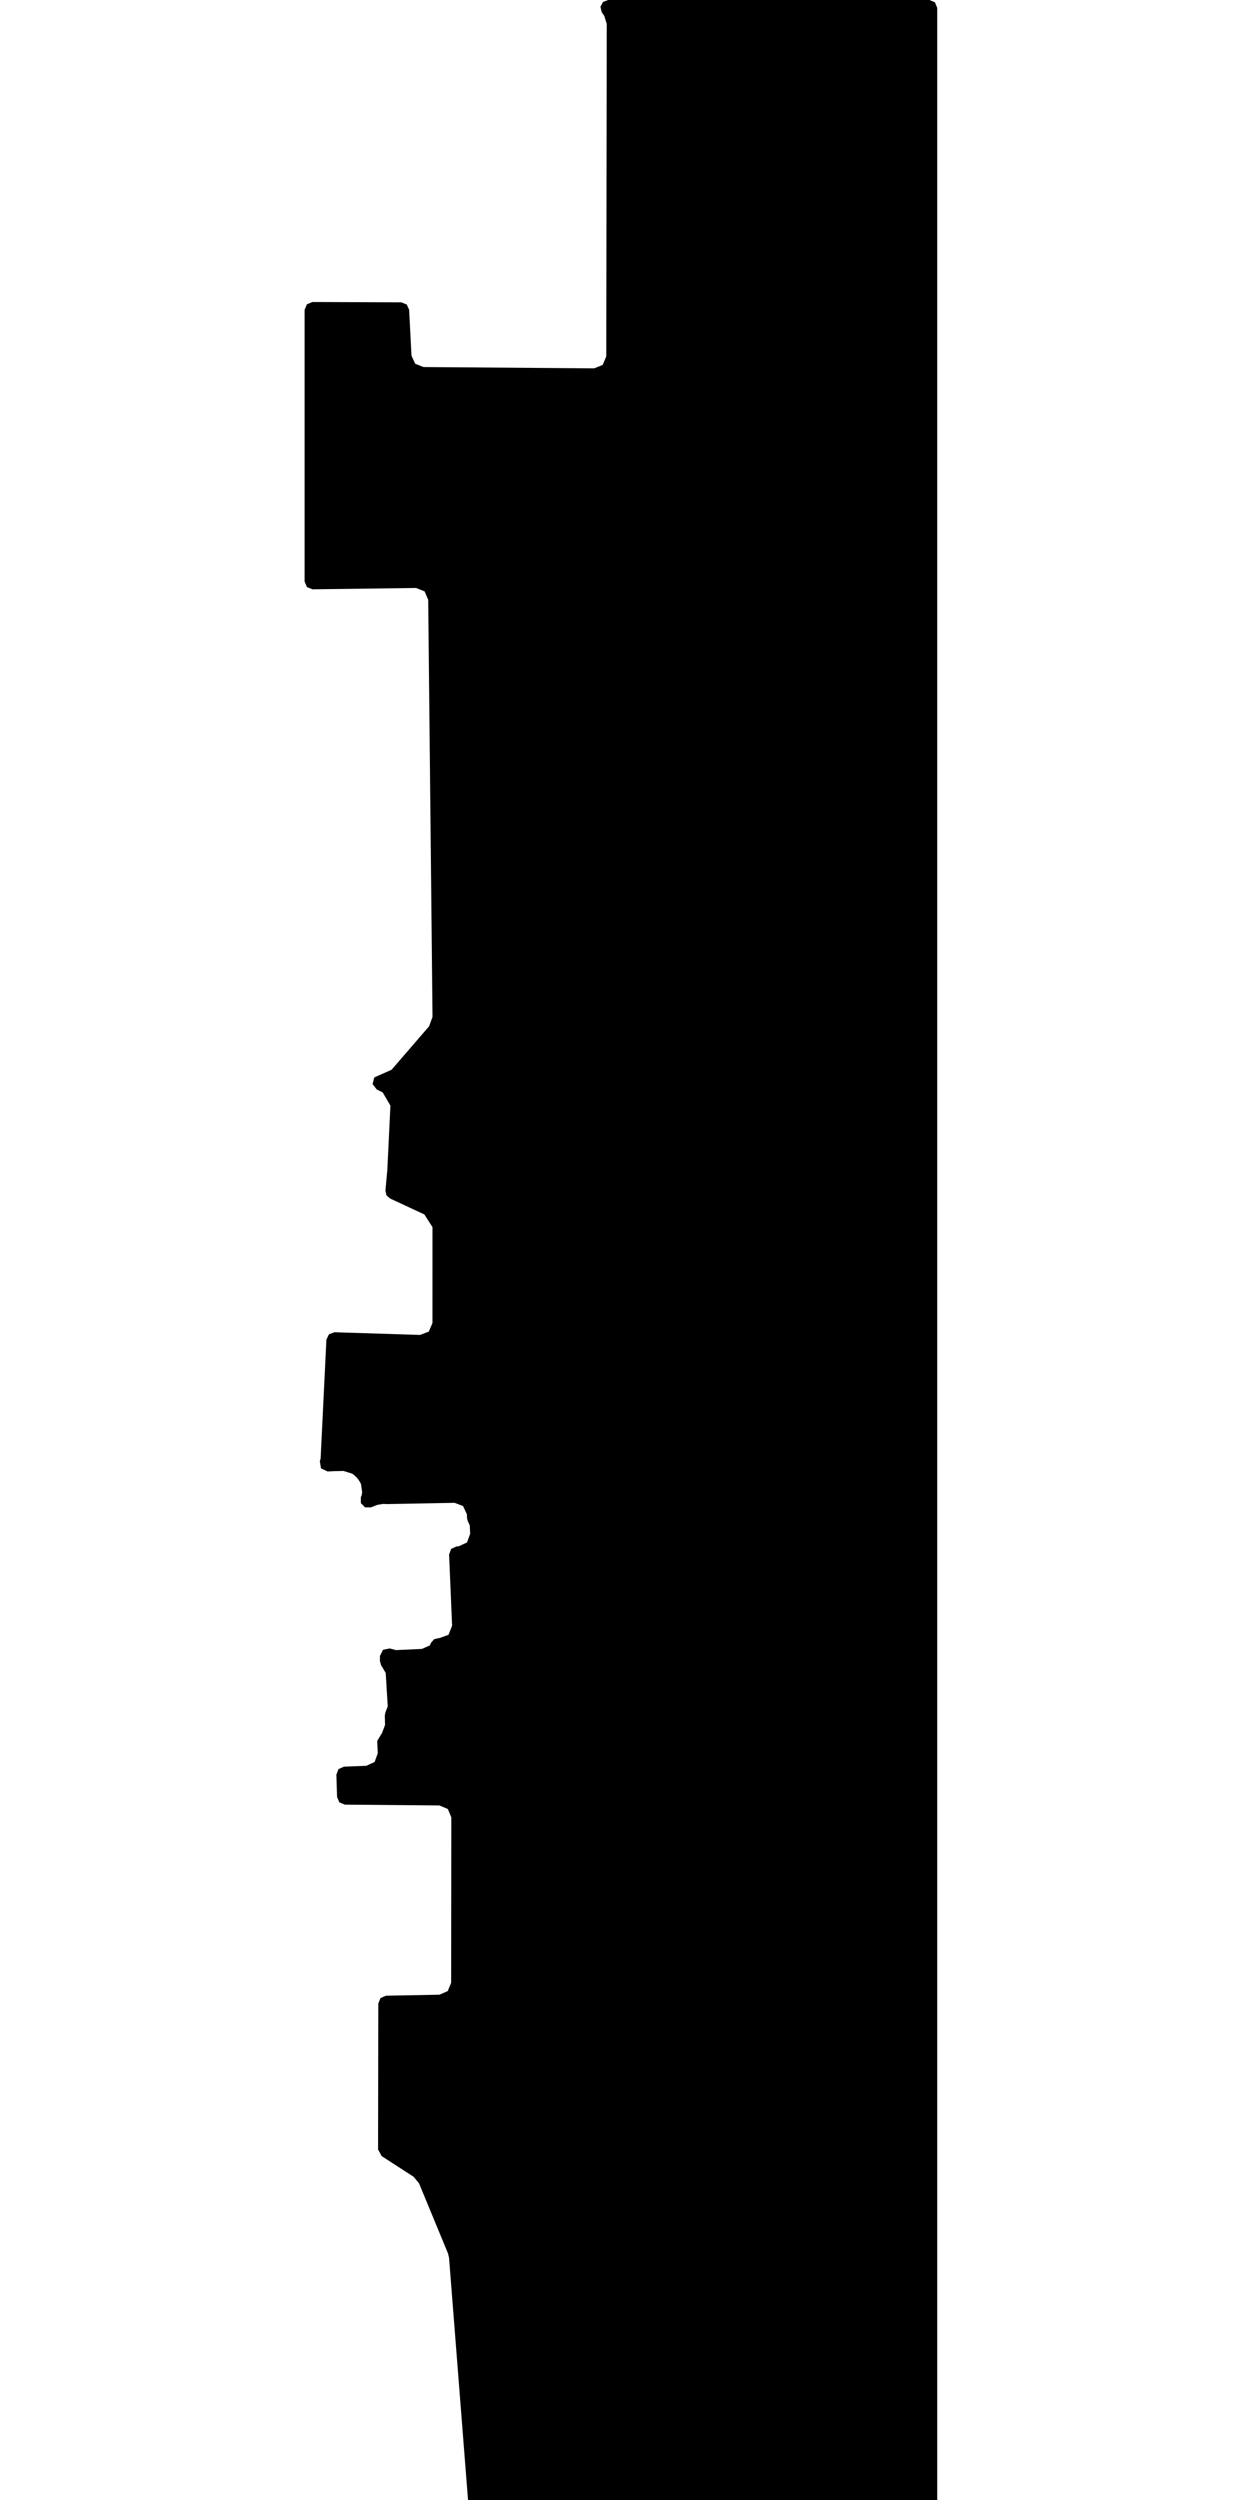 <svg xmlns="http://www.w3.org/2000/svg" version="1.1" width="592.5px" height="1200px">
  <polygon id="9" class="bin" points="446.25,1207.5 448.902,1206.402 450,1203.75 450,3.75 448.902,1.098 446.25,0.0 292.019,0.0 289.54,0.936 288.299,3.277 288.915,5.854 290.15,7.675 291.326,11.519 291.095,171.06 289.394,175.132 285.307,176.796 203.286,176.175 199.346,174.576 197.576,170.71 196.441,148.674 195.284,146.153 192.71,145.117 150.015,144.951 147.354,146.044 146.25,148.701 146.25,279.107 147.366,281.776 150.049,282.856 199.781,282.208 203.871,283.843 205.601,287.893 207.671,488.079 206.015,492.601 188.001,513.468 182.694,515.815 182.663,515.814 179.684,517.163 178.897,520.336 180.898,522.921 183.743,524.334 187.46,530.666 185.98,561.329 185.959,561.627 185.055,571.462 185.538,573.675 187.208,575.206 203.774,582.912 207.658,589.001 207.651,634.996 205.907,639.116 201.734,640.73 160.586,639.441 157.925,640.434 156.723,643.007 153.937,700.21 153.561,701.345 154.138,704.799 157.315,706.27 160.125,706.123 160.346,706.115 164.964,706.023 169.106,707.321 169.985,707.958 171.273,709.174 172.099,710.187 173.023,711.669 173.341,712.363 173.894,716.177 173.702,717.524 173.262,718.585 173.257,721.441 175.264,723.473 178.12,723.501 181.094,722.312 183.985,721.83 185.646,721.914 185.906,721.918 218.298,721.315 222.326,722.857 224.152,726.765 224.253,728.681 224.588,730.043 225.557,732.16 225.739,736.181 224.25,740.308 220.281,742.181 219.196,742.235 216.61,743.452 215.633,746.138 217.073,780.324 215.333,784.675 210.925,786.261 210.687,786.243 208.475,786.763 206.97,788.465 206.399,789.755 202.584,791.436 190.144,792.001 187.146,791.205 183.911,791.847 182.434,794.796 182.412,797.237 182.942,799.192 185.198,802.973 186.173,818.996 185.013,822.031 184.768,823.456 184.872,827.956 183.344,831.995 183.262,832.034 181.112,835.597 181.382,841.543 179.872,845.691 175.865,847.543 165.106,847.957 162.507,849.147 161.502,851.824 161.845,862.546 162.973,865.108 165.561,866.176 211.001,866.572 215.035,868.275 216.699,872.325 216.62,951.659 214.972,955.683 210.977,957.403 185.313,957.885 182.709,959.005 181.634,961.628 181.529,1031.704 183.242,1034.858 198.571,1044.773 201.174,1047.898 215.103,1081.58 215.603,1083.666 225.043,1204.043 226.235,1206.503 228.781,1207.5 446.25,1207.5 " moovel_rot="0" moovel_centroid="324.922,619.844" moovel_centroidlatlon="0,0"/>
  <polygon id="314624239" class="tile" points="-46.254,1201.0 -46.202,1331.064 -12.981,1331.108 -12.437,1282.021 -1.0,1282.642 -1.065,1206.526 -46.254,1201.0 " moovel_rot="-89.8" moovel_centroid="-25.65,1263.073" moovel_centroidlatlon="-118.415,34.173"/>
  <polygon id="89831023" class="tile" points="-48.923,1202.836 -47.254,1286.002 -89.249,1287.13 -89.225,1264.403 -68.928,1263.862 -70.325,1231.928 -74.783,1232.294 -75.107,1228.543 -79.422,1219.983 -79.487,1215.041 -67.39,1214.128 -67.655,1206.515 -67.691,1201.322 -56.275,1201.0 -48.923,1202.836 " moovel_rot="41.4" moovel_centroid="-63.477,1249.327" moovel_centroidlatlon="-118.246,34.114"/>
  <polygon id="31654423" class="tile" points="-96.027,1236.28 -93.088,1222.745 -90.249,1214.646 -91.621,1210.268 -97.313,1205.444 -102.296,1201.0 -102.167,1214.777 -102.289,1222.024 -96.027,1236.28 " moovel_rot="-72.6" moovel_centroid="-97.23,1217.205" moovel_centroidlatlon="-118.292,34.234"/>
  <polygon id="448952963" class="tile" points="-104.572,1247.544 -113.709,1247.456 -113.702,1201.072 -103.596,1201.0 -103.296,1245.333 -104.572,1247.544 " moovel_rot="0" moovel_centroid="-108.583,1224.325" moovel_centroidlatlon="-118.604,34.201"/>
  <polygon id="206502072" class="tile" points="-114.709,1282.34 -114.779,1201.0 -143.001,1201.023 -142.996,1239.67 -142.931,1282.357 -138.499,1282.36 -121.092,1282.345 -114.709,1282.34 " moovel_rot="-89.6" moovel_centroid="-128.862,1241.681" moovel_centroidlatlon="-118.332,34.101"/>
  <polygon id="206344679" class="tile" points="-158.577,1249.031 -160.867,1248.87 -160.815,1201.396 -144.447,1201.0 -144.001,1245.602 -147.746,1245.834 -150.74,1245.856 -154.175,1255.042 -154.25,1262.932 -159.243,1262.821 -159.462,1259.778 -158.577,1249.031 " moovel_rot="-89.2" moovel_centroid="-152.987,1227.291" moovel_centroidlatlon="-118.297,34.064"/>
  <polygon id="207074052" class="tile" points="-161.867,1228.031 -176.013,1201.0 -199.128,1221.766 -198.799,1227.678 -198.815,1281.062 -198.742,1338.112 -199.093,1355.596 -188.213,1344.806 -168.282,1324.57 -161.878,1318.557 -163.489,1317.616 -165.016,1316.727 -169.643,1306.677 -169.034,1302.306 -168.907,1297.959 -168.925,1293.026 -170.851,1281.41 -172.919,1272.734 -174.698,1265.343 -177.194,1259.682 -181.516,1251.141 -186.897,1240.531 -161.867,1228.031 " moovel_rot="-2.9" moovel_centroid="-184.841,1278.197" moovel_centroidlatlon="-118.239,34.029"/>
  <polygon id="31717780" class="tile" points="-213.526,1201.0 -212.421,1219.818 -212.396,1234.146 -212.926,1248.307 -213.507,1256.495 -210.605,1256.735 -209.102,1253.588 -209.389,1246.345 -209.358,1238.005 -206.83,1233.361 -200.128,1224.555 -203.794,1218.728 -208.619,1210.765 -213.526,1201.0 " moovel_rot="73.9" moovel_centroid="-209.096,1228.016" moovel_centroidlatlon="-118.312,34.233"/>
  <polygon id="240573806" class="tile" points="-229.959,1252.838 -229.927,1201.0 -223.405,1201.243 -215.657,1209.013 -214.526,1251.378 -229.959,1252.838 " moovel_rot="52.4" moovel_centroid="-222.777,1227.991" moovel_centroidlatlon="-118.202,34.102"/>
  <polygon id="391416468" class="tile" points="-230.978,1220.466 -235.576,1220.538 -236.113,1202.83 -235.444,1201.0 -230.959,1201.003 -230.978,1220.466 " moovel_rot="-56.7" moovel_centroid="-233.408,1210.612" moovel_centroidlatlon="-118.408,34.025"/>
  <polygon id="442088901" class="tile" points="-259.777,1245.272 -259.75,1201.071 -237.113,1201.0 -237.113,1202.205 -237.14,1245.2 -259.777,1245.272 " moovel_rot="61.8" moovel_centroid="-248.445,1223.136" moovel_centroidlatlon="-118.266,34.052"/>
  <polygon id="444341458" class="tile" points="-287.413,1201.0 -280.464,1202.351 -281.797,1209.049 -277.296,1210.077 -281.374,1228.398 -285.36,1227.994 -289.573,1248.743 -294.185,1281.104 -294.485,1285.435 -260.777,1304.338 -287.998,1359 -295.241,1360.485 -296.125,1352.998 -300.434,1353.759 -303.278,1325.363 -303.284,1300.548 -302.155,1274.36 -300.611,1256.917 -297.415,1236.403 -292.365,1216.682 -287.413,1201.0 " moovel_rot="32.8" moovel_centroid="-288.718,1295.653" moovel_centroidlatlon="-118.369,34.145"/>
  <polygon id="228744761" class="tile" points="-304.284,1201.0 -357.111,1201.086 -357.16,1291.219 -304.326,1291.131 -304.284,1201.0 " moovel_rot="13.8" moovel_centroid="-330.72,1246.11" moovel_centroidlatlon="-118.307,34.158"/>
  <polygon id="401898679" class="tile" points="-358.16,1203.521 -361.738,1203.605 -362.177,1203.085 -362.078,1201.102 -367.523,1201.0 -367.502,1230.575 -362.442,1230.366 -362.338,1228.386 -361.994,1228.035 -358.392,1228.134 -358.16,1203.521 " moovel_rot="-38.9" moovel_centroid="-363.098,1215.697" moovel_centroidlatlon="-118.291,34.1"/>
  <polygon id="210822158" class="tile" points="-377.361,1311.756 -377.524,1301.136 -386.209,1301.271 -391.034,1296.618 -391.043,1291.421 -387.117,1291.414 -387.145,1270.816 -390.894,1270.822 -390.91,1257.037 -386.64,1257.029 -386.659,1241.253 -372.94,1241.236 -372.947,1232.827 -372.932,1227.47 -368.629,1227.489 -368.523,1201.08 -410.98,1201.0 -410.97,1308.107 -407.767,1308.102 -407.76,1311.882 -383.028,1311.846 -377.361,1311.756 " moovel_rot="-89.9" moovel_centroid="-394.499,1249.875" moovel_centroidlatlon="-118.317,34.084"/>
  <polygon id="408076883" class="tile" points="-412.636,1203.25 -411.98,1228.388 -425.601,1228.871 -437.855,1229.306 -435.973,1274.164 -438.654,1274.375 -437.982,1285.563 -473.299,1284.856 -473.296,1201.0 -412.636,1203.25 " moovel_rot="-43.2" moovel_centroid="-449.892,1238.558" moovel_centroidlatlon="-118.25,34.042"/>
  <polygon id="154980249" class="tile" points="-513.786,1201.0 -474.342,1202.792 -474.299,1245.95 -515.599,1240.308 -513.786,1201.0 " moovel_rot="-0.9" moovel_centroid="-494.211,1222.705" moovel_centroidlatlon="-118.328,34.078"/>
  <polygon id="80620383" class="tile" points="-530.495,1204.227 -530.462,1202.884 -523.368,1201.0 -516.599,1201.252 -516.616,1216.391 -525.803,1216.528 -530.416,1216.415 -530.495,1204.227 " moovel_rot="-91.4" moovel_centroid="-523.41,1208.985" moovel_centroidlatlon="-118.346,34.059"/>
  <polygon id="244066873" class="tile" points="-545.777,1226.623 -531.495,1227.091 -531.518,1201.0 -545.392,1201.388 -545.777,1226.623 " moovel_rot="70.8" moovel_centroid="-538.507,1214.089" moovel_centroidlatlon="-118.332,34.05"/>
  <polygon id="425181742" class="tile" points="-554.363,1201.0 -575.074,1216.36 -575.071,1218.569 -577.329,1218.557 -577.624,1218.157 -580.721,1220.452 -580.45,1220.831 -581.251,1225.826 -581.929,1226.371 -580.487,1228.329 -578.815,1227.142 -575.12,1227.082 -575.115,1235.705 -552.478,1266.499 -546.809,1266.488 -546.821,1222.94 -550.887,1223.009 -550.875,1218.746 -549.63,1218.753 -549.631,1217.421 -546.841,1217.496 -546.777,1201.007 -554.363,1201.0 " moovel_rot="35.6" moovel_centroid="-559.241,1231.083" moovel_centroidlatlon="-118.446,34.062"/>
  <polygon id="429922080" class="tile" points="-582.97,1201.0 -587.757,1203.515 -588.032,1250.022 -582.929,1254.016 -582.97,1201.0 " moovel_rot="-0.1" moovel_centroid="-585.369,1227.424" moovel_centroidlatlon="-118.493,34.164"/>
  <polygon id="319038654" class="tile" points="-0.016,1360.485 -4.865,1360.551 -9.66,1360.577 -9.651,1384.897 -9.631,1391.504 -4.554,1391.589 -1.288,1391.574 -1.316,1384.711 0.0,1384.75 -0.016,1360.485 " moovel_rot="0.4" moovel_centroid="-4.953,1375.679" moovel_centroidlatlon="-118.45,34.185"/>
  <polygon id="372656985" class="tile" points="-14.301,1360.485 -27.406,1361.705 -26.674,1373.331 -25.087,1384.287 -25.487,1390.14 -27.454,1400.998 -14.588,1405.813 -13.782,1402.673 -13.236,1400.546 -11.66,1390.675 -11.95,1374.644 -13.96,1362.516 -14.301,1360.485 " moovel_rot="-14.4" moovel_centroid="-19.283,1382.314" moovel_centroidlatlon="-118.369,34.27"/>
  <polygon id="208645242" class="tile" points="-29.743,1385.475 -33.254,1384.155 -43.397,1376.17 -36.68,1360.485 -28.464,1363.969 -35.26,1379.862 -28.454,1382.758 -29.743,1385.475 " moovel_rot="48.2" moovel_centroid="-35.648,1372.065" moovel_centroidlatlon="-118.242,34.027"/>
  <polygon id="172763813" class="tile" points="-44.402,1429.774 -44.397,1392.256 -51.34,1392.36 -52.825,1360.485 -103.425,1361.339 -103.025,1397.743 -111.536,1398.201 -109.036,1469.51 -107.831,1503.994 -105.405,1503.926 -102.358,1503.843 -102.269,1506.545 -102.154,1510.261 -83.774,1509.736 -83.929,1504.84 -78.741,1504.695 -79.552,1478.441 -58.876,1478.253 -60.789,1430.817 -44.402,1429.774 " moovel_rot="-71.1" moovel_centroid="-81.631,1427.424" moovel_centroidlatlon="-118.281,33.718"/>
  <polygon id="30724960" class="tile" points="-121.272,1474.076 -135.946,1473.869 -151.288,1474.072 -151.288,1470.316 -151.278,1426.283 -151.276,1416.081 -151.267,1367.304 -151.266,1360.49 -144.092,1360.485 -132.778,1360.489 -127.067,1360.488 -127.08,1406.849 -112.592,1407.201 -112.536,1412.594 -115.182,1415.97 -115.104,1441.326 -128.482,1441.317 -128.4,1454.071 -128.369,1460.01 -127.044,1465.691 -124.966,1469.789 -123.145,1472.257 -121.272,1474.076 " moovel_rot="0.1" moovel_centroid="-136.709,1418.124" moovel_centroidlatlon="-118.443,34.074"/>
  <polygon id="43667056" class="tile" points="-175.633,1361.222 -174.554,1439.893 -165.446,1441.923 -152.317,1442.014 -152.288,1360.485 -157.109,1360.636 -162.26,1360.798 -167.977,1360.982 -175.633,1361.222 " moovel_rot="37.7" moovel_centroid="-163.635,1400.861" moovel_centroidlatlon="-118.483,34.174"/>
  <polygon id="94563391" class="tile" points="-181.603,1360.52 -176.633,1360.485 -176.644,1371.434 -182.649,1371.435 -182.693,1364.18 -181.603,1360.52 " moovel_rot="0.4" moovel_centroid="-179.573,1366.093" moovel_centroidlatlon="-118.324,34.074"/>
  <polygon id="342876885" class="tile" points="-193.08,1386.04 -193.024,1386.346 -193.714,1386.473 -193.695,1386.578 -193.465,1387.802 -183.95,1386.135 -184.222,1384.565 -184.122,1384.55 -184.868,1380.096 -184.111,1379.97 -184.959,1375.146 -183.784,1375.162 -183.693,1371.074 -183.693,1360.516 -185.89,1360.485 -185.897,1361.015 -186.017,1361.014 -186.019,1361.118 -187.542,1361.097 -187.545,1361.322 -187.785,1361.318 -187.802,1361.543 -189.518,1361.511 -189.525,1361.993 -191.575,1361.956 -191.598,1361.257 -195.424,1362.537 -195.397,1375.442 -191.575,1374.418 -191.622,1371.059 -191.556,1371.124 -189.665,1371.071 -189.563,1374.808 -189.403,1374.802 -189.407,1375.092 -188.939,1375.098 -188.788,1375.751 -189.21,1375.85 -188.65,1378.268 -193.09,1379.098 -193.009,1379.517 -194.255,1379.74 -194.143,1380.344 -194.176,1380.352 -193.214,1386.062 -193.08,1386.04 " moovel_rot="-0.8" moovel_centroid="-189.123,1373.26" moovel_centroidlatlon="-118.46,34.153"/>
  <polygon id="172863964" class="tile" points="-200.612,1360.485 -244.034,1360.623 -244.046,1364.006 -246.651,1364.069 -246.591,1415.828 -241.696,1416.014 -241.694,1421.342 -200.543,1421.252 -200.65,1417.435 -196.984,1417.528 -196.424,1366.197 -200.711,1366.062 -200.612,1360.485 " moovel_rot="-0.2" moovel_centroid="-221.672,1390.782" moovel_centroidlatlon="-118.589,34.171"/>
  <polygon id="209230655" class="tile" points="-272.439,1405.726 -275.58,1361.677 -247.651,1360.485 -247.704,1397.491 -265.601,1397.655 -265.564,1405.611 -272.439,1405.726 " moovel_rot="57.0" moovel_centroid="-261.397,1380.29" moovel_centroidlatlon="-118.249,34.026"/>
  <polygon id="444028886" class="tile" points="-276.627,1392.722 -276.58,1360.632 -284.935,1360.485 -290.576,1360.824 -290.016,1392.718 -284.87,1392.618 -276.627,1392.722 " moovel_rot="-25.0" moovel_centroid="-283.446,1376.514" moovel_centroidlatlon="-118.37,34.141"/>
  <polygon id="392715075" class="tile" points="-291.576,1369.44 -294.713,1369.284 -295.913,1368.638 -296.46,1368.001 -296.927,1366.831 -296.851,1360.485 -291.586,1360.59 -291.576,1369.44 " moovel_rot="-58.7" moovel_centroid="-294.155,1364.801" moovel_centroidlatlon="-118.412,34.03"/>
  <polygon id="374998734" class="tile" points="-297.927,1382.613 -297.934,1360.489 -305.397,1360.485 -305.39,1382.616 -297.927,1382.613 " moovel_rot="-87.0" moovel_centroid="-301.662,1371.551" moovel_centroidlatlon="-118.414,34.307"/>
  <polygon id="294777550" class="tile" points="-318.462,1360.485 -309.545,1361.636 -309.677,1365.712 -306.422,1365.888 -306.397,1385.562 -315.211,1384.643 -315.003,1381.784 -318.849,1381.167 -318.462,1360.485 " moovel_rot="67.4" moovel_centroid="-312.588,1373.188" moovel_centroidlatlon="-118.355,34.054"/>
  <polygon id="391402020" class="tile" points="-355.226,1434.67 -328.084,1434.135 -326.205,1434.062 -326.519,1416.834 -319.849,1416.745 -320.081,1404.151 -321.577,1360.936 -339.86,1360.485 -339.707,1368.709 -334.444,1368.635 -334.388,1371.929 -355.227,1372.227 -355.23,1382.979 -355.229,1427.206 -355.226,1434.67 " moovel_rot="-56.3" moovel_centroid="-337.855,1399.157" moovel_centroidlatlon="-118.401,34.023"/>
  <polygon id="51233459" class="tile" points="-423.414,1598.248 -408.35,1593.983 -407.303,1588.469 -407.776,1569.151 -393.147,1568.148 -373.745,1567.452 -356.767,1566.563 -356.342,1479.138 -365.208,1479.13 -365.205,1480.971 -373.669,1480.962 -373.718,1429.088 -365.41,1429.099 -365.41,1431.037 -356.386,1431.05 -356.23,1396.131 -365.308,1396.027 -365.844,1396.025 -365.839,1392.32 -381.768,1392.267 -381.711,1367.298 -385.086,1367.271 -385.253,1367.008 -385.153,1364.417 -385.119,1362.411 -389.25,1362.431 -389.244,1360.485 -394.56,1360.588 -394.632,1364.178 -398.597,1364.168 -404.456,1364.126 -404.455,1366.104 -408.386,1366.066 -414.235,1366.179 -416.232,1366.198 -416.484,1383.433 -425.578,1383.113 -428.684,1388.962 -429.029,1398.837 -429.022,1403.731 -429.004,1418.433 -428.984,1432.232 -428.967,1446.675 -428.953,1460.96 -428.93,1475.135 -428.914,1489.537 -428.9,1503.713 -428.883,1518.518 -428.757,1532.389 -428.899,1546.819 -428.826,1561.146 -428.81,1575.767 -423.414,1598.248 " moovel_rot="-77.3" moovel_centroid="-396.256,1477.869" moovel_centroidlatlon="-118.6,34.187"/>
  <polygon id="391402023" class="tile" points="-430.055,1383.245 -448.745,1384.618 -450.576,1384.651 -452.202,1384.289 -452.379,1375.833 -452.417,1360.814 -446.669,1360.619 -438.673,1360.485 -430.029,1360.569 -430.055,1383.245 " moovel_rot="-55.3" moovel_centroid="-441.297,1372.292" moovel_centroidlatlon="-118.401,34.022"/>
  <polygon id="385320524" class="tile" points="-453.417,1480.673 -453.467,1360.59 -460.379,1360.485 -460.576,1402.02 -478.356,1401.968 -478.484,1408.839 -461.172,1408.88 -464.737,1415.381 -465.202,1448.523 -464.385,1453.889 -466.926,1462.994 -466.978,1477.099 -463.478,1477.083 -456.771,1480.787 -453.417,1480.673 " moovel_rot="-0.4" moovel_centroid="-459.679,1425.858" moovel_centroidlatlon="-118.607,34.184"/>
  <polygon id="209359749" class="tile" points="-488.694,1404.447 -493.84,1403.035 -489.768,1388.605 -500.483,1385.439 -501.355,1385.071 -494.459,1361.797 -493.914,1360.485 -479.487,1367.142 -486.323,1389.557 -479.484,1391.675 -482.219,1401.809 -487.582,1400.334 -488.694,1404.447 " moovel_rot="-53.4" moovel_centroid="-489.482,1380.95" moovel_centroidlatlon="-118.245,34.027"/>
  <polygon id="402082782" class="tile" points="-502.355,1392.258 -502.379,1389.934 -502.355,1386.581 -502.355,1372.321 -502.507,1360.545 -512.501,1360.485 -512.589,1361.407 -520.142,1361.407 -520.142,1370.738 -520.15,1400.513 -516.691,1403.826 -513.384,1403.833 -502.363,1403.86 -502.355,1392.258 " moovel_rot="-90" moovel_centroid="-511.157,1382.233" moovel_centroidlatlon="-118.29,34.077"/>
  <polygon id="402359877" class="tile" points="-521.321,1402.238 -540.998,1401.886 -541.006,1360.485 -521.15,1360.795 -521.321,1402.238 " moovel_rot="-76.8" moovel_centroid="-531.117,1381.32" moovel_centroidlatlon="-118.333,34.063"/>
  <polygon id="213577967" class="tile" points="-548.656,1360.812 -542.006,1360.485 -542.035,1387.744 -543.696,1386.27 -543.698,1383.652 -548.08,1383.789 -548.656,1360.812 " moovel_rot="61.1" moovel_centroid="-545.104,1372.484" moovel_centroidlatlon="-118.251,34.03"/>
  <polygon id="385476451" class="tile" points="-0.086,1606.46 -38.586,1598.248 -51.861,1659.978 -13.129,1668.002 -8.071,1680.701 0.0,1678.009 -8.457,1648.823 -0.086,1606.46 " moovel_rot="-12.1" moovel_centroid="-24.369,1635.902" moovel_centroidlatlon="-118.528,34.187"/>
  <polygon id="205292453" class="tile" points="-53.861,1620.033 -65.454,1620.541 -65.429,1598.601 -56.545,1598.248 -54.446,1599.922 -53.861,1620.033 " moovel_rot="1.4" moovel_centroid="-59.845,1609.521" moovel_centroidlatlon="-118.233,34.029"/>
  <polygon id="397170046" class="tile" points="-105.485,1679.212 -84.762,1678.858 -85.673,1645.985 -69.456,1645.532 -66.454,1645.833 -68.144,1598.248 -105.511,1601.256 -105.485,1679.212 " moovel_rot="1.6" moovel_centroid="-88.739,1633.889" moovel_centroidlatlon="-118.371,33.976"/>
  <polygon id="216267912" class="tile" points="-106.525,1599.23 -117.668,1598.248 -118.454,1613.168 -106.511,1614.148 -106.525,1599.23 " moovel_rot="-31.3" moovel_centroid="-112.296,1606.284" moovel_centroidlatlon="-118.246,34.03"/>
  <polygon id="33527552" class="tile" points="-159.575,1642.812 -160.391,1640.597 -159.942,1638.216 -158.225,1635.661 -119.489,1598.248 -123.35,1607.8 -127.184,1619.418 -128.83,1628.161 -128.565,1637.687 -126.906,1644.183 -124.305,1650.039 -119.454,1659.219 -157.812,1644.392 -159.575,1642.812 " moovel_rot="-55.8" moovel_centroid="-138.178,1634.092" moovel_centroidlatlon="-118.238,34.055"/>
  <polygon id="51231161" class="tile" points="-161.391,1676.874 -202.228,1762.316 -226.855,1750.572 -240.718,1779.03 -245.296,1776.699 -247.527,1771.154 -262.564,1764.735 -268.347,1756.3 -268.639,1738.875 -273.585,1727.379 -277.787,1711.317 -272.058,1699.124 -269.799,1687.698 -262.114,1671.686 -263.229,1668.489 -265.128,1663.048 -263.633,1659.891 -210.505,1685.002 -208.253,1686.069 -201.125,1670.674 -229.535,1657.305 -240.146,1648.71 -261.087,1632.131 -277.839,1624.3 -266.871,1600.104 -262.391,1598.248 -259.032,1598.64 -247.026,1604.496 -223.757,1617.033 -215.1,1622.93 -190.847,1643.415 -172.09,1662.804 -161.391,1676.874 " moovel_rot="64.8" moovel_centroid="-226.288,1691.581" moovel_centroidlatlon="-118.605,34.18"/>
  <polygon id="438346489" class="tile" points="-278.839,1623.509 -291.623,1623.516 -291.643,1600.225 -282.727,1600.219 -282.731,1598.255 -278.863,1598.248 -278.839,1623.509 " moovel_rot="-89.4" moovel_centroid="-285.131,1611.553" moovel_centroidlatlon="-118.299,34.058"/>
  <polygon id="207068108" class="tile" points="-292.643,1605.07 -299.717,1598.949 -300.533,1598.248 -318.352,1617.647 -330.413,1615.046 -334.397,1619.164 -338.243,1622.666 -323.308,1638.495 -333.208,1647.843 -323.564,1658.063 -329.217,1663.613 -300.777,1693.628 -299.678,1696.191 -292.658,1689.041 -315.963,1663.865 -310.855,1658.618 -316.739,1651.837 -306.561,1642.307 -316.774,1631.398 -292.643,1605.07 " moovel_rot="48.6" moovel_centroid="-315.497,1643.213" moovel_centroidlatlon="-118.234,34.039"/>
  <polygon id="427628916" class="tile" points="-358.858,1633.175 -358.858,1628.221 -350.333,1628.218 -350.333,1633.172 -343.332,1633.181 -343.331,1626.621 -339.269,1626.515 -339.243,1602.081 -339.375,1602.1 -339.373,1600.308 -341.877,1600.308 -341.866,1600.201 -342.716,1600.203 -342.722,1598.266 -363.548,1598.248 -363.576,1601.852 -367.1,1601.847 -367.089,1629.544 -363.594,1629.536 -363.593,1633.242 -358.858,1633.175 " moovel_rot="8.3" moovel_centroid="-353.223,1614.688" moovel_centroidlatlon="-118.235,34.042"/>
  <polygon id="219013328" class="tile" points="-369.904,1598.248 -369.905,1606.015 -372.68,1606 -372.683,1617.123 -368.105,1617.142 -368.1,1598.425 -369.904,1598.248 " moovel_rot="-37.7" moovel_centroid="-370.096,1609.562" moovel_centroidlatlon="-118.249,34.05"/>
  <polygon id="194830393" class="tile" points="-378.462,1639.099 -373.683,1603.191 -405.361,1598.248 -405.352,1635.27 -378.462,1639.099 " moovel_rot="-72.1" moovel_centroid="-390.708,1618.449" moovel_centroidlatlon="-118.444,34.058"/>
  <polygon id="175836802" class="tile" points="-421.818,1639.559 -415.18,1639.855 -409.059,1636.977 -406.74,1630.39 -406.361,1598.999 -411.903,1598.709 -421.831,1598.248 -421.818,1639.559 " moovel_rot="-83.3" moovel_centroid="-414.423,1618.4" moovel_centroidlatlon="-118.301,33.78"/>
  <polygon id="432367146" class="tile" points="-464.536,1678.814 -464.309,1678.821 -464.311,1681.321 -460.137,1681.33 -460.141,1682.832 -426.919,1682.855 -426.912,1678.852 -422.831,1678.853 -422.837,1606.85 -426.877,1606.849 -426.871,1603.087 -430.678,1603.086 -453.795,1603.07 -453.79,1598.248 -460.275,1598.251 -460.278,1600.188 -461.247,1600.182 -461.253,1604.297 -464.212,1604.294 -464.207,1606.825 -464.481,1606.826 -464.536,1678.814 " moovel_rot="0.1" moovel_centroid="-443.922,1642.495" moovel_centroidlatlon="-118.603,34.184"/>
  <polygon id="384621971" class="tile" points="-492.402,1613.422 -492.409,1598.248 -465.536,1598.812 -465.906,1631.481 -475.128,1631.163 -475.275,1613.43 -492.402,1613.422 " moovel_rot="-62.3" moovel_centroid="-476.544,1610.817" moovel_centroidlatlon="-118.415,33.98"/>
  <polygon id="339841249" class="tile" points="-493.409,1626.818 -493.514,1622.143 -493.911,1601.291 -494.014,1598.248 -514.685,1602.996 -514.698,1609.714 -514.71,1631.804 -493.409,1626.818 " moovel_rot="1.2" moovel_centroid="-504.204,1615.033" moovel_centroidlatlon="-118.452,34.152"/>
  <polygon id="418123320" class="tile" points="-515.71,1598.248 -515.901,1717.13 -538.809,1718.13 -541.082,1715.372 -548.609,1600.392 -515.71,1598.248 " moovel_rot="2.5" moovel_centroid="-530.343,1655.744" moovel_centroidlatlon="-118.472,34.222"/>
  <polygon id="210678144" class="tile" points="-578.036,1598.648 -577.986,1638.513 -553.897,1638.67 -553.852,1632.392 -549.755,1632.55 -549.609,1604.907 -565.915,1604.414 -567.393,1598.922 -569.247,1598.949 -570.4,1598.248 -578.036,1598.648 " moovel_rot="49.3" moovel_centroid="-564.745,1619.878" moovel_centroidlatlon="-118.24,34.037"/>
  <polygon id="189580005" class="tile" points="-34.605,1940.688 -32.618,1940.151 -32.795,1941.834 -32.275,1944.013 -31.597,1945.485 -5.707,1949.556 0.0,1898.527 -0.614,1858.247 -7.306,1819.618 -14.918,1779.03 -24.693,1781.341 -28.995,1782.627 -34.476,1802.432 -33.262,1812.078 -26.676,1860.949 -26.036,1880.903 -25.314,1885.385 -26.118,1888.165 -29.649,1890.318 -31.059,1896.029 -34.605,1940.688 " moovel_rot="49.6" moovel_centroid="-17.221,1869.972" moovel_centroidlatlon="-118.496,34.169"/>
  <polygon id="402081399" class="tile" points="-62.086,1779.655 -61.944,1784.062 -66.199,1783.924 -65.803,1811.256 -48.177,1811.299 -48.038,1810.881 -47.686,1810.39 -46.925,1810.099 -46.776,1808.725 -46.886,1796.428 -38.063,1796.333 -37.933,1808.63 -37.139,1808.636 -36.606,1808.144 -36.605,1779.719 -40.886,1779.709 -40.833,1795.162 -46.757,1795.183 -46.473,1779.03 -62.086,1779.655 " moovel_rot="0.2" moovel_centroid="-53.748,1794.998" moovel_centroidlatlon="-118.309,34.085"/>
  <polygon id="391416452" class="tile" points="-67.207,1800.709 -77.699,1797.932 -77.721,1795.939 -82.358,1795.972 -82.37,1794.424 -81.417,1794.415 -81.496,1787.589 -81.601,1786.031 -81.669,1780.035 -67.199,1779.03 -67.207,1800.709 " moovel_rot="-55.9" moovel_centroid="-74.002,1789.052" moovel_centroidlatlon="-118.404,34.02"/>
  <polygon id="446904406" class="tile" points="-83.37,1789.865 -92.376,1779.03 -142.451,1820.736 -103.398,1868.963 -83.388,1852.759 -113.633,1814.836 -83.37,1789.865 " moovel_rot="39.0" moovel_centroid="-110.393,1826.505" moovel_centroidlatlon="-118.253,33.938"/>
  <polygon id="134976718" class="tile" points="-143.454,1820.828 -168.934,1820.825 -168.939,1779.03 -143.451,1779.033 -143.454,1820.828 " moovel_rot="-89.3" moovel_centroid="-156.195,1799.928" moovel_centroidlatlon="-118.398,33.948"/>
  <polygon id="339846397" class="tile" points="-179.29,1779.03 -179.292,1792.265 -170.082,1794.101 -169.939,1780.861 -179.29,1779.03 " moovel_rot="78.4" moovel_centroid="-174.649,1786.548" moovel_centroidlatlon="-118.45,34.152"/>
  <polygon id="257823763" class="tile" points="-180.292,1779.03 -194.476,1779.06 -194.49,1794.59 -180.304,1794.568 -180.292,1779.03 " moovel_rot="19.6" moovel_centroid="-187.39,1786.812" moovel_centroidlatlon="-118.21,34.128"/>
  <polygon id="351595820" class="tile" points="-225.751,1779.03 -195.49,1779.909 -195.999,1810.154 -225.749,1809.345 -225.751,1779.03 " moovel_rot="51.0" moovel_centroid="-210.752,1794.566" moovel_centroidlatlon="-118.265,34.042"/>
  <polygon id="374998729" class="tile" points="-230.878,1788.753 -230.87,1779.03 -226.89,1779.06 -226.751,1788.705 -230.878,1788.753 " moovel_rot="-48.0" moovel_centroid="-228.85,1783.916" moovel_centroidlatlon="-118.414,34.308"/>
  <polygon id="391416446" class="tile" points="-242.324,1792.126 -242.546,1779.709 -231.878,1779.03 -231.893,1791.555 -242.324,1792.126 " moovel_rot="-55.5" moovel_centroid="-237.154,1785.581" moovel_centroidlatlon="-118.405,34.018"/>
  <polygon id="337712864" class="tile" points="-243.573,1814.127 -243.546,1782.987 -244.374,1782.989 -244.367,1779.041 -256.76,1779.03 -256.757,1780.072 -256.733,1786.231 -259.506,1786.246 -259.407,1808.735 -259.407,1814.112 -243.573,1814.127 " moovel_rot="-89.4" moovel_centroid="-251.308,1797.16" moovel_centroidlatlon="-118.449,34.181"/>
  <polygon id="294777456" class="tile" points="-260.536,1841.207 -307.227,1857.156 -307.407,1794.406 -260.506,1779.03 -260.536,1841.207 " moovel_rot="-91.5" moovel_centroid="-283.959,1817.94" moovel_centroidlatlon="-118.352,34.061"/>
  <polygon id="253558620" class="tile" points="-409.118,1823.699 -404.665,1843.226 -384.494,1862.556 -343.436,1940.38 -308.407,1940.122 -313.85,1830.35 -308.464,1783.45 -349.481,1779.03 -361.167,1798.231 -381.705,1811.882 -409.118,1823.699 " moovel_rot="74.1" moovel_centroid="-346.133,1855.246" moovel_centroidlatlon="-118.472,34.283"/>
  <polygon id="220543723" class="tile" points="-410.118,1779.038 -410.119,1787.821 -412.857,1787.818 -412.855,1793.001 -414.71,1792.994 -414.703,1790.522 -415.45,1790.518 -415.445,1787.372 -420.511,1787.363 -420.514,1786.595 -421.317,1786.598 -421.31,1781.655 -421.311,1779.03 -410.118,1779.038 " moovel_rot="-89.8" moovel_centroid="-415.434,1784.038" moovel_centroidlatlon="-118.287,34.109"/>
  <polygon id="384621591" class="tile" points="-432.173,1779.03 -432.161,1783.421 -432.119,1816.114 -432.11,1822.46 -423.099,1822.481 -422.317,1779.315 -432.173,1779.03 " moovel_rot="27.6" moovel_centroid="-427.425,1800.499" moovel_centroidlatlon="-118.417,33.982"/>
  <polygon id="342869352" class="tile" points="-433.218,1779.03 -478.283,1779.193 -478.186,1873.158 -471.4,1873.066 -461.214,1872.923 -457.76,1872.318 -453.203,1871.515 -453.223,1867.522 -453.715,1831.513 -453.721,1827.375 -453.729,1820.482 -453.558,1802.912 -433.173,1803.108 -433.273,1799.18 -433.218,1779.03 " moovel_rot="-0.1" moovel_centroid="-461.998,1819.949" moovel_centroidlatlon="-118.447,34.152"/>
  <polygon id="402359863" class="tile" points="-479.291,1783.19 -479.283,1827.378 -497.867,1822.93 -497.596,1779.03 -479.291,1783.19 " moovel_rot="-19.9" moovel_centroid="-488.502,1803.19" moovel_centroidlatlon="-118.331,34.061"/>
  <polygon id="322551686" class="tile" points="-514.217,1779.493 -513.639,1795.542 -509.765,1798.976 -508.368,1801.367 -507.274,1805.082 -498.87,1804.186 -498.867,1779.03 -514.217,1779.493 " moovel_rot="45.4" moovel_centroid="-505.822,1790.862" moovel_centroidlatlon="-118.482,34.085"/>
  <polygon id="229731354" class="tile" points="-515.217,1826.728 -530.371,1827.36 -530.363,1820.821 -527.956,1820.791 -529.243,1779.206 -515.952,1779.03 -515.217,1826.728 " moovel_rot="-89.3" moovel_centroid="-522.237,1803.372" moovel_centroidlatlon="-118.364,34.024"/>
  <polygon id="320736616" class="tile" points="-534.338,1779.03 -531.375,1779.768 -531.371,1793.046 -534.727,1791.383 -534.338,1779.03 " moovel_rot="41.2" moovel_centroid="-532.939,1785.95" moovel_centroidlatlon="-118.39,34.146"/>
  <polygon id="256733536" class="tile" points="-535.742,1779.03 -555.27,1779.038 -555.255,1805.928 -535.727,1805.921 -535.742,1779.03 " moovel_rot="-89.9" moovel_centroid="-545.499,1792.479" moovel_centroidlatlon="-118.384,34.073"/>
  <polygon id="306072930" class="tile" points="-556.27,1779.03 -560.714,1779.098 -560.411,1791.42 -556.286,1791.265 -556.27,1779.03 " moovel_rot="-1.2" moovel_centroid="-558.424,1785.127" moovel_centroidlatlon="-118.375,34.02"/>
  <polygon id="317325216" class="tile" points="-584.52,1902.85 -561.752,1902.856 -561.714,1779.036 -584.482,1779.03 -584.52,1902.85 " moovel_rot="-90.3" moovel_centroid="-573.117,1840.943" moovel_centroidlatlon="-118.45,34.18"/>
  <polygon id="207068136" class="tile" points="-15.396,1949.556 -17.172,1953.962 -17.116,1963.24 -17.172,1966.192 -16.764,1968.733 -15.596,1973.192 -14.151,1977.799 0.0,1961.852 -15.396,1949.556 " moovel_rot="48.2" moovel_centroid="-10.957,1963.062" moovel_centroidlatlon="-118.234,34.038"/>
  <polygon id="428021795" class="tile" points="-19.172,2059.984 -19.188,2008.405 -21.947,2005.249 -21.966,2004.108 -20.302,2004.099 -20.218,1949.753 -91.704,1949.556 -91.713,2003.99 -89.725,2003.988 -89.722,2005.118 -92.554,2008.506 -92.567,2059.818 -91.519,2060.723 -91.537,2069.736 -88.37,2072.944 -79.289,2072.951 -78.214,2074.192 -33.541,2074.205 -32.258,2072.997 -23.569,2072.933 -20.378,2069.701 -20.279,2061.085 -20.095,2060.903 -19.172,2059.984 " moovel_rot="-37.8" moovel_centroid="-55.932,2011.875" moovel_centroidlatlon="-118.259,34.048"/>
  <polygon id="206497785" class="tile" points="-93.567,1949.584 -122.729,1949.556 -122.771,1996.819 -112.244,1996.831 -112.298,2057.218 -107.817,2057.221 -93.67,2057.234 -93.567,1949.584 " moovel_rot="-89.7" moovel_centroid="-105.827,1997.394" moovel_centroidlatlon="-118.333,34.101"/>
  <polygon id="213577978" class="tile" points="-135.263,1949.604 -135.258,1977.063 -132.397,1977.049 -132.402,1967.93 -126.8,1967.901 -126.807,1959.105 -123.771,1959.092 -123.777,1949.556 -135.263,1949.604 " moovel_rot="60" moovel_centroid="-130.59,1959.852" moovel_centroidlatlon="-118.252,34.03"/>
  <polygon id="206030536" class="tile" points="-161.937,1982.273 -161.511,1949.612 -159.987,1949.642 -160.033,1957.617 -154.225,1957.7 -154.289,1953.011 -139.745,1953.097 -139.723,1949.577 -136.297,1949.556 -136.361,1958.506 -136.263,1984.869 -161.937,1982.273 " moovel_rot="-90.1" moovel_centroid="-148.482,1968.437" moovel_centroidlatlon="-118.233,34.028"/>
  <polygon id="206432157" class="tile" points="-208.068,2002.624 -191.202,2003.531 -191.711,1987.631 -162.937,1987.407 -163.205,1974.908 -169.436,1974.889 -169.43,1964.428 -163.208,1964.46 -163.207,1949.725 -180.999,1949.645 -194.84,1949.575 -199.274,1949.556 -199.279,1968.273 -199.276,1974.746 -208.062,1974.71 -208.068,2002.624 " moovel_rot="-37.7" moovel_centroid="-186.176,1973.525" moovel_centroidlatlon="-118.25,34.05"/>
  <polygon id="154643965" class="tile" points="-224.817,1949.642 -223.809,1949.631 -215.754,1949.556 -215.47,1964.006 -217.239,1964.04 -217.066,1972.686 -209.298,1972.649 -209.068,1983.574 -210.417,1983.6 -210.418,1983.881 -223.915,1984.133 -224.842,1984.166 -224.817,1949.642 " moovel_rot="1.1" moovel_centroid="-218.865,1968.993" moovel_centroidlatlon="-118.291,34.103"/>
  <polygon id="392714474" class="tile" points="-233.944,1961.129 -233.813,1949.556 -233.132,1949.599 -225.859,1949.585 -225.842,1961.528 -233.944,1961.129 " moovel_rot="-59.0" moovel_centroid="-229.842,1955.478" moovel_centroidlatlon="-118.413,34.03"/>
  <polygon id="218175279" class="tile" points="-254.28,1949.556 -249.531,1949.612 -241.848,1949.708 -238.03,1949.757 -234.944,1949.794 -234.952,1950.876 -234.971,1952.786 -235.004,1956.727 -235.06,1964.014 -235.068,1965.097 -235.087,1967.613 -235.107,1970.03 -235.119,1971.436 -235.178,1978.469 -235.207,1982.13 -235.229,1984.536 -239.186,1984.478 -250.611,1984.318 -254.247,1984.265 -254.28,1949.556 " moovel_rot="-27.6" moovel_centroid="-244.673,1966.99" moovel_centroidlatlon="-118.194,34.06"/>
  <polygon id="339831632" class="tile" points="-255.28,1968.468 -255.325,1949.556 -288.409,1956.07 -288.392,1996.747 -273.876,1997.055 -273.891,1976.705 -273.003,1976.634 -272.901,1972.11 -271.679,1972.029 -271.638,1968.446 -255.28,1968.468 " moovel_rot="0.4" moovel_centroid="-275.297,1970.367" moovel_centroidlatlon="-118.456,34.153"/>
  <polygon id="426374696" class="tile" points="-314.072,1949.607 -314.066,1951.527 -331.917,1951.65 -332.311,1951.984 -332.318,1962.746 -331.998,1962.746 -332.017,2007.138 -332.336,2007.138 -332.312,2017.131 -331.948,2017.539 -328.782,2017.642 -328.807,2018.514 -327.866,2018.531 -327.86,2018.197 -318.335,2018.237 -318.337,2018.519 -317.54,2018.523 -317.539,2018.24 -304.285,2018.297 -304.286,2018.551 -303.428,2018.552 -303.421,2018.19 -293.885,2018.236 -293.884,2018.612 -293.014,2018.618 -293.009,2017.616 -289.783,2017.624 -289.432,2017.285 -289.409,1955.821 -303.353,1955.929 -303.393,1951.606 -307.522,1951.638 -307.539,1949.556 -309.714,1949.572 -311.746,1949.591 -314.072,1949.607 " moovel_rot="-28.5" moovel_centroid="-311.07,1985.379" moovel_centroidlatlon="-118.266,34.05"/>
  <polygon id="428015121" class="tile" points="-366.151,1949.965 -363.953,1949.976 -364.143,1989.901 -366.095,1989.89 -366.107,1993.846 -364.217,1993.86 -364.228,1998.572 -336.091,1998.722 -335.995,1961.375 -333.36,1961.412 -333.336,1955.19 -335.859,1955.139 -335.866,1949.638 -366.153,1949.556 -366.151,1949.965 " moovel_rot="-38.1" moovel_centroid="-349.953,1974.029" moovel_centroidlatlon="-118.246,34.051"/>
  <polygon id="372699389" class="tile" points="-367.153,1952.275 -384.687,1949.556 -384.65,1973.723 -383.022,1992.062 -380.239,2003.307 -375.808,2018.262 -373.883,2026.994 -377.33,2040.713 -383.144,2047.992 -373.851,2046.003 -368.472,2043.589 -367.153,1952.275 " moovel_rot="-34.5" moovel_centroid="-374.884,1990.444" moovel_centroidlatlon="-118.4,34.268"/>
  <polygon id="133641825" class="tile" points="-470.79,2070.653 -470.515,2070.827 -432.126,2070.337 -415.792,2048.208 -433.093,2017.486 -433.614,2009.832 -429.664,2002.477 -385.687,1979.351 -386.181,1952.641 -390.343,1952.588 -390.194,1949.556 -470.114,1950.273 -470.002,1953.944 -475.018,1953.917 -474.952,2066.783 -471.939,2066.824 -471.302,2067.042 -470.98,2067.802 -470.79,2070.653 " moovel_rot="0.6" moovel_centroid="-441.125,2002.318" moovel_centroidlatlon="-118.602,34.182"/>
  <polygon id="402079580" class="tile" points="-476.035,1970.13 -487.275,1970.283 -487.277,1969.348 -490.665,1969.354 -490.803,1963.931 -476.094,1963.905 -476.139,1961.307 -477.745,1961.31 -478.195,1960.956 -478.236,1960.549 -477.707,1960.147 -476.101,1960.145 -476.018,1956.698 -486.537,1956.356 -486.542,1953.403 -488.726,1953.267 -488.732,1949.774 -497.997,1949.556 -497.98,1982.438 -492.456,1982.441 -492.658,1982.195 -492.615,1979.196 -492.326,1978.881 -491.684,1978.907 -491.41,1979.24 -491.389,1982.152 -491.557,1982.447 -489.341,1982.443 -489.178,1979.47 -489.002,1978.882 -488.329,1978.253 -486.595,1978.25 -486.629,1981.703 -478.335,1981.689 -478.204,1978.603 -477.811,1978.288 -476.021,1978.238 -476.035,1970.13 " moovel_rot="-89.9" moovel_centroid="-488.69,1967.087" moovel_centroidlatlon="-118.298,34.097"/>
  <polygon id="376603388" class="tile" points="-498.997,1974.691 -503.544,1974.697 -503.562,1949.562 -499.008,1949.556 -498.997,1974.691 " moovel_rot="-90.6" moovel_centroid="-501.278,1962.123" moovel_centroidlatlon="-118.371,34.276"/>
  <polygon id="204762609" class="tile" points="-504.57,1967.042 -504.562,1949.57 -515.753,1949.556 -515.769,1967.036 -504.57,1967.042 " moovel_rot="-90" moovel_centroid="-510.164,1958.302" moovel_centroidlatlon="-118.231,34.032"/>
  <polygon id="384745224" class="tile" points="-516.802,1973.775 -525.916,1974.162 -526.629,1958.917 -535.306,1959.308 -535.734,1951.131 -516.769,1949.556 -516.802,1973.775 " moovel_rot="30.6" moovel_centroid="-523.89,1960.117" moovel_centroidlatlon="-118.421,33.978"/>
  <polygon id="402082258" class="tile" points="-544.045,1979.04 -543.13,1979.063 -541.983,1979.073 -538.812,1979.098 -538.837,1974.77 -536.967,1974.776 -536.766,1956.189 -538.107,1956.318 -538.331,1956.09 -538.345,1955.689 -536.734,1954.018 -536.767,1949.556 -542.009,1949.678 -541.988,1950.774 -547.27,1950.728 -547.261,1978.267 -544.043,1978.271 -544.045,1979.04 " moovel_rot="-90.2" moovel_centroid="-542.125,1964.159" moovel_centroidlatlon="-118.308,34.077"/>
  <polygon id="402310738" class="tile" points="-548.351,2004.608 -548.27,1949.556 -565.577,1949.757 -565.2,2003.79 -562.488,2003.771 -561.97,1999.874 -559.873,2000.246 -557.387,1999.995 -555.506,2002.714 -553.328,2003.166 -553.318,2004.569 -548.351,2004.608 " moovel_rot="-89.6" moovel_centroid="-556.764,1976.033" moovel_centroidlatlon="-118.308,34.053"/>
  <polygon id="374998748" class="tile" points="-566.577,1949.559 -570.853,1949.556 -570.857,1963.588 -568.84,1963.592 -568.292,1962.389 -566.582,1961.911 -566.577,1949.559 " moovel_rot="-86.1" moovel_centroid="-568.776,1956.265" moovel_centroidlatlon="-118.413,34.307"/>
  <polygon id="206030532" class="tile" points="-12.948,2114.431 -13.208,2101.335 -16.44,2101.391 -16.177,2116.117 -12.937,2116.061 -12.893,2118.886 -26.506,2119.001 -26.466,2114.385 -34.641,2114.316 -34.821,2074.728 -30.578,2074.652 -30.678,2087.824 -12.804,2087.967 -12.703,2074.795 0.0,2074.205 -0.011,2082.975 -3.083,2083.003 -3.037,2087.318 -8.789,2087.358 -8.838,2100.991 -3.938,2100.823 -3.898,2103.1 -5.887,2103.134 -5.758,2110.086 -9.498,2109.892 -9.523,2114.381 -12.948,2114.431 " moovel_rot="-89.6" moovel_centroid="-19.737,2097.35" moovel_centroidlatlon="-118.233,34.028"/>
  <polygon id="384621976" class="tile" points="-67.067,2136.73 -67.023,2074.205 -36.902,2074.828 -36.821,2101.402 -50.02,2101.483 -50,2136.678 -67.067,2136.73 " moovel_rot="25.9" moovel_centroid="-54.783,2101.209" moovel_centroidlatlon="-118.416,33.979"/>
  <polygon id="221515848" class="tile" points="-68.067,2111.723 -95.414,2111.837 -95.431,2078.875 -90.289,2078.851 -90.296,2076.344 -90.297,2074.281 -72.108,2074.205 -72.111,2079.066 -68.084,2079.049 -68.067,2111.723 " moovel_rot="61.7" moovel_centroid="-81.717,2093.731" moovel_centroidlatlon="-118.288,34.021"/>
  <polygon id="402290592" class="tile" points="-96.777,2074.511 -123.467,2074.205 -123.488,2119.744 -119.538,2121.253 -105.498,2121.694 -100.753,2119.511 -100.852,2104.514 -96.431,2104.506 -96.777,2074.511 " moovel_rot="0.1" moovel_centroid="-110.718,2096.886" moovel_centroidlatlon="-118.294,34.053"/>
  <polygon id="422876617" class="tile" points="-129.804,2265.369 -129.838,2261.923 -128.875,2261.911 -128.851,2264.997 -127.807,2264.992 -127.816,2261.752 -127.83,2260.69 -129.852,2260.681 -129.824,2232.461 -124.574,2232.467 -124.568,2223.049 -125.378,2223.053 -125.374,2222.265 -125.373,2220.983 -125.525,2220.983 -125.528,2220.436 -129.887,2220.425 -129.856,2193.988 -129.198,2193.985 -129.166,2197.171 -128.13,2197.165 -128.144,2192.931 -129.854,2192.933 -129.822,2163.798 -129.18,2163.801 -129.157,2166.573 -128.09,2166.554 -128.093,2162.807 -129.819,2162.809 -129.79,2137.608 -125.633,2137.62 -125.629,2135.296 -125.63,2135.062 -124.739,2135.064 -124.739,2132.018 -124.498,2132.024 -124.488,2124.81 -129.609,2124.803 -130.226,2094.356 -127.77,2094.37 -127.74,2096.908 -126.648,2096.975 -126.765,2093.095 -129.927,2093.159 -130.307,2074.205 -176.855,2074.676 -184.993,2074.859 -184.981,2087.83 -184.838,2240.864 -184.813,2265.477 -175.029,2265.579 -129.804,2265.369 " moovel_rot="-89.7" moovel_centroid="-156.965,2170.092" moovel_centroidlatlon="-118.447,34.068"/>
  <polygon id="384622669" class="tile" points="-208.227,2114.414 -208.572,2074.334 -185.993,2074.205 -186.004,2088.38 -186.041,2114.475 -208.227,2114.414 " moovel_rot="-57.2" moovel_centroid="-197.198,2094.298" moovel_centroidlatlon="-118.419,33.978"/>
  <polygon id="317314289" class="tile" points="-239.474,2074.205 -209.572,2074.398 -210.012,2143.06 -239.473,2142.933 -239.474,2074.205 " moovel_rot="-0.2" moovel_centroid="-224.635,2108.564" moovel_centroidlatlon="-118.502,34.179"/>
  <polygon id="401898681" class="tile" points="-254.558,2077.777 -253.782,2081.132 -253.195,2083.72 -252.647,2088.852 -252.478,2091.328 -252.113,2091.298 -252.362,2099.403 -240.489,2100.695 -240.481,2087.551 -240.478,2079.221 -240.474,2074.205 -254.558,2077.777 " moovel_rot="-5.4" moovel_centroid="-246.518,2087.583" moovel_centroidlatlon="-118.287,34.097"/>
  <polygon id="207189377" class="tile" points="-255.558,2074.205 -264.307,2074.205 -264.314,2109.529 -255.558,2109.529 -255.558,2074.205 " moovel_rot="-3.1" moovel_centroid="-259.934,2091.869" moovel_centroidlatlon="-118.24,34.027"/>
  <polygon id="103941129" class="tile" points="-265.357,2074.478 -301.548,2074.205 -304.042,2124.478 -265.314,2128.26 -265.357,2074.478 " moovel_rot="37.1" moovel_centroid="-283.87,2100.669" moovel_centroidlatlon="-118.407,34.287"/>
  <polygon id="81339275" class="tile" points="-357.333,2080.396 -356.778,2129.138 -357.334,2136.342 -353.975,2139.556 -348.777,2139.395 -319.703,2121.85 -305.042,2111.617 -308.928,2108.063 -349.258,2074.205 -357.333,2080.396 " moovel_rot="-24.7" moovel_centroid="-338.943,2108.468" moovel_centroidlatlon="-118.44,34.015"/>
  <polygon id="375805823" class="tile" points="-365.267,2074.205 -361.433,2074.205 -358.334,2074.205 -358.361,2111.851 -365.294,2111.843 -365.267,2074.205 " moovel_rot="0" moovel_centroid="-361.814,2093.026" moovel_centroidlatlon="-118.39,34.258"/>
  <polygon id="426912983" class="tile" points="-366.325,2127.373 -366.294,2074.48 -395.292,2074.205 -404.995,2088.61 -404.359,2110.064 -389.56,2129.215 -379.06,2132.022 -377.295,2127.129 -373.778,2127.205 -366.325,2127.373 " moovel_rot="-59.5" moovel_centroid="-383.981,2100.828" moovel_centroidlatlon="-118.624,34.224"/>
</svg>